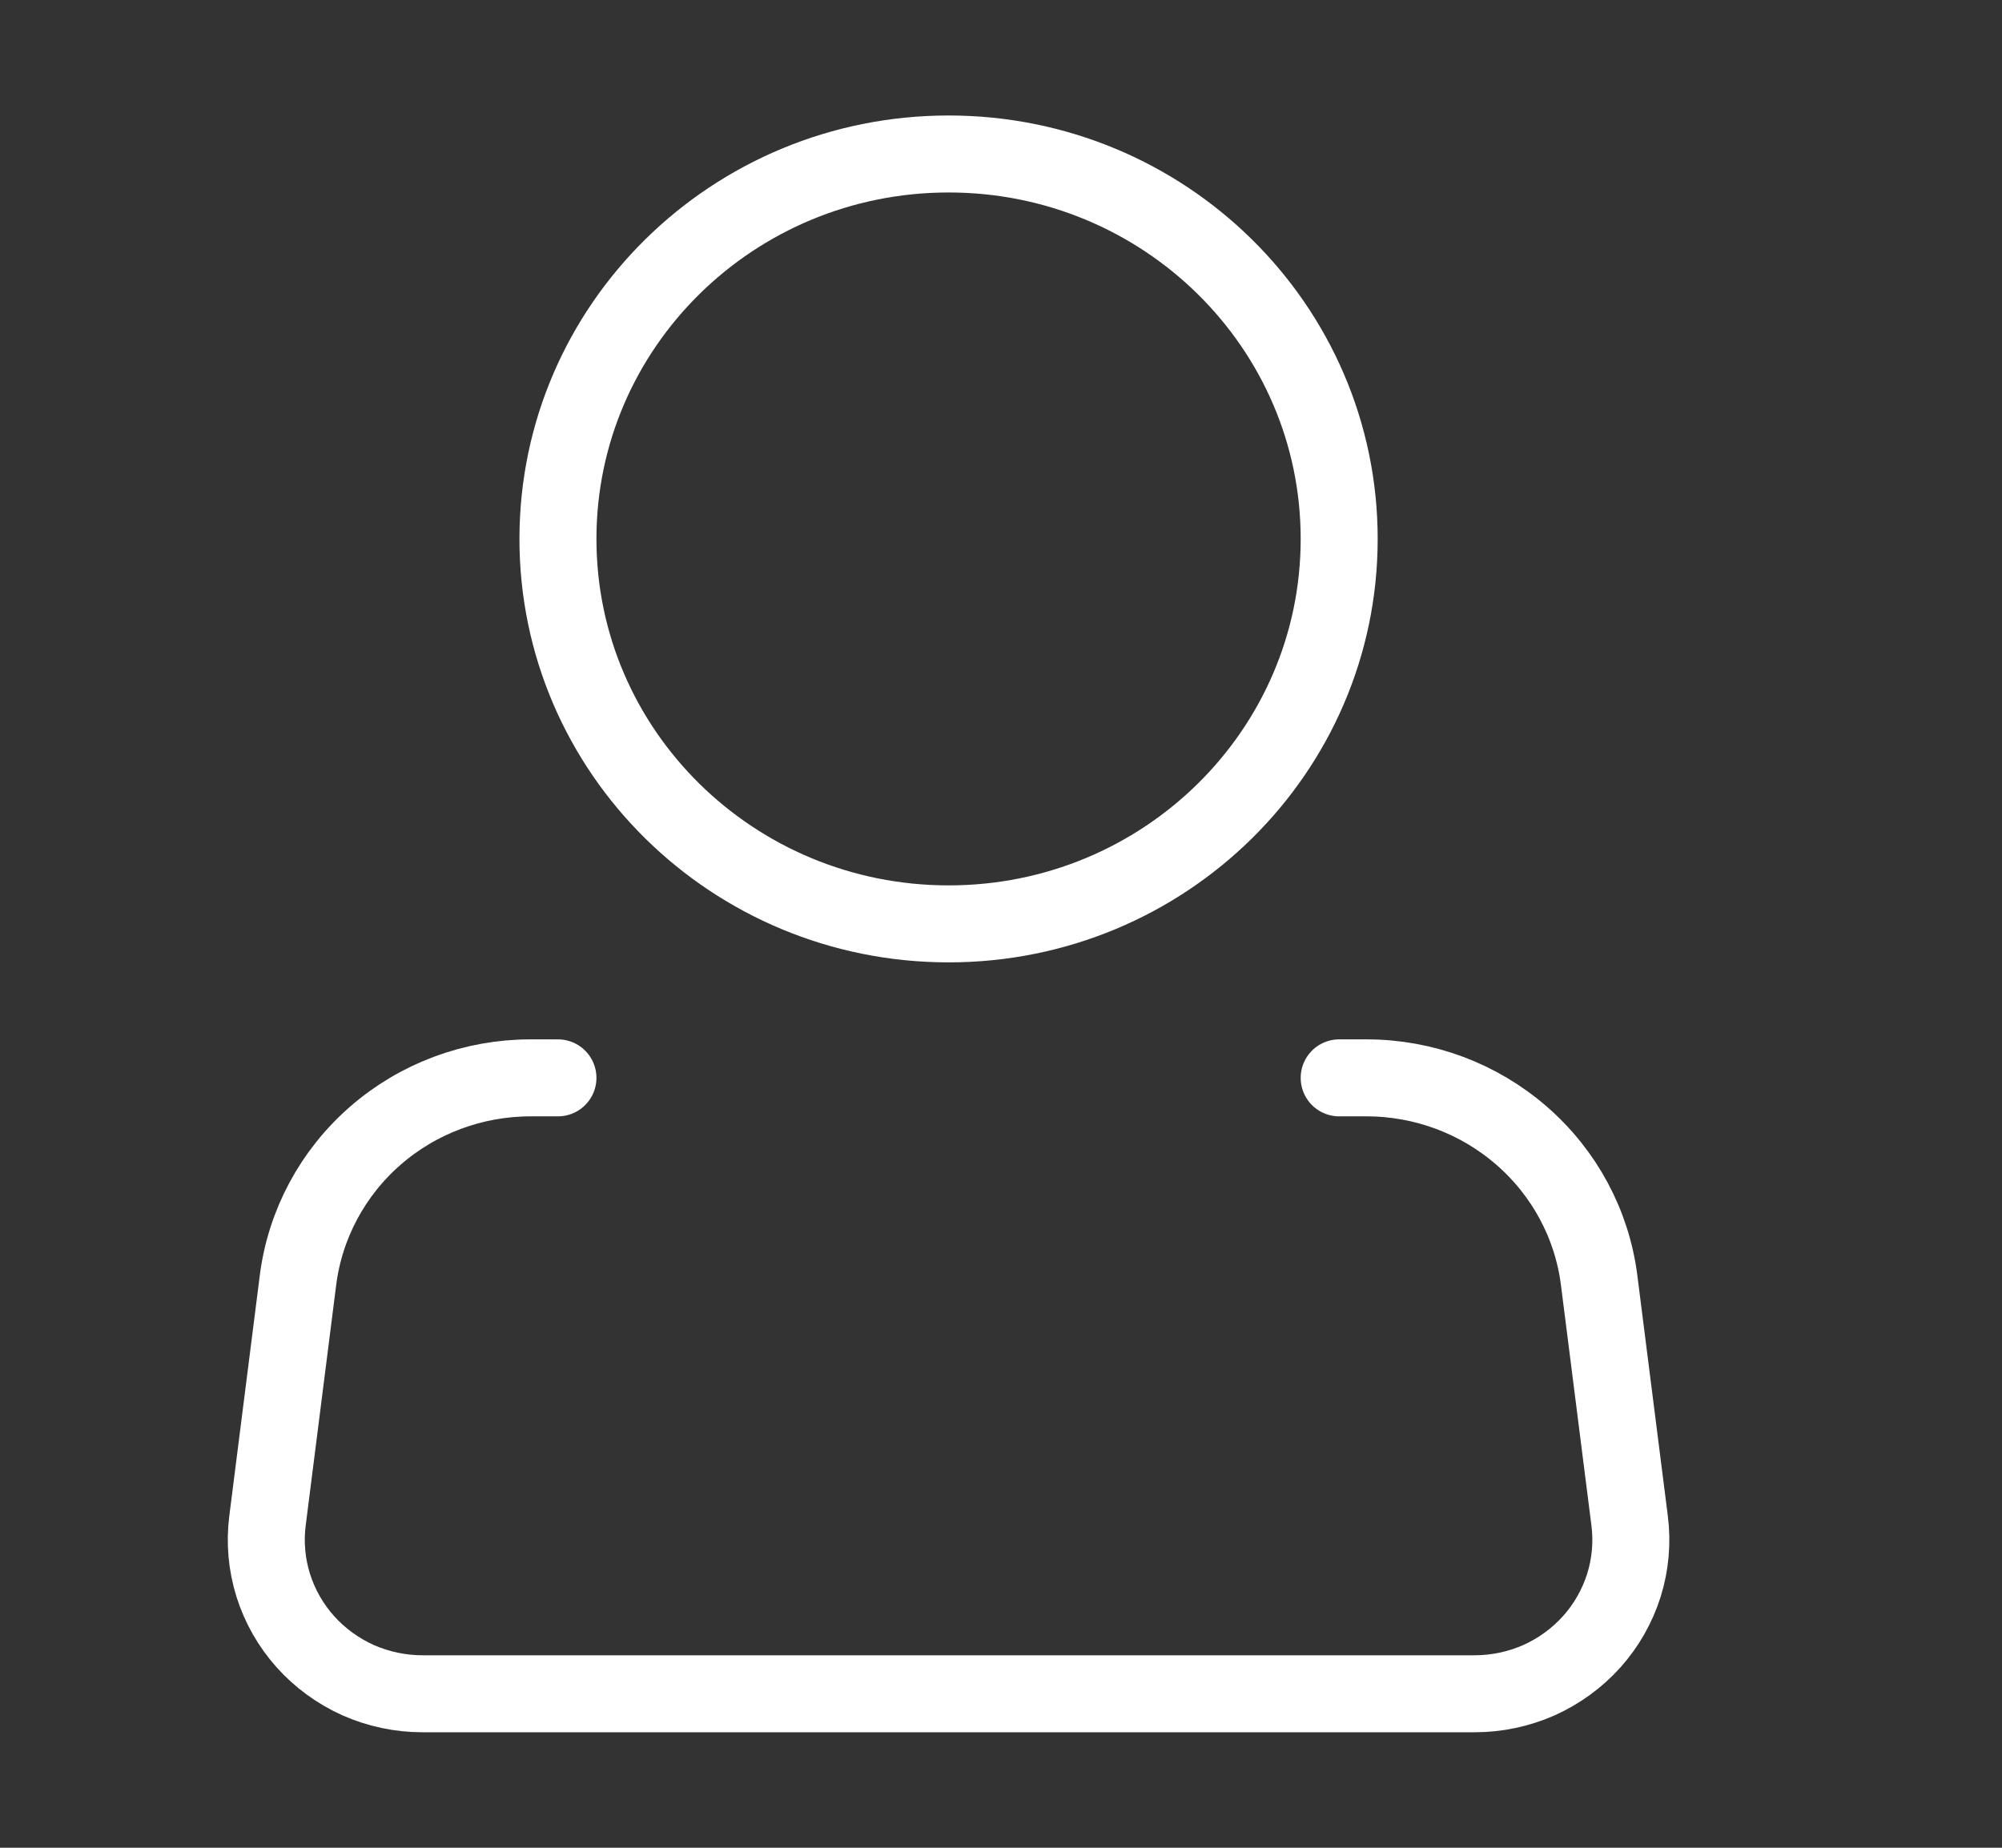 <svg width="13" height="12" viewBox="0 0 13 12" fill="none" xmlns="http://www.w3.org/2000/svg">
<rect x="0" y="0" width="13" height="12" fill="#333333" stroke="none"/>
<path d="M6.16 6C7.56 6 8.696 4.881 8.696 3.5C8.696 2.119 7.56 1 6.16 1C4.759 1 3.623 2.119 3.623 3.5C3.623 4.881 4.759 6 6.16 6Z" stroke="white" stroke-width="0.5"/>
<path d="M8.696 7H8.874C9.245 7 9.603 7.134 9.881 7.376C10.159 7.618 10.338 7.951 10.384 8.314L10.582 9.876C10.6 10.017 10.587 10.16 10.545 10.295C10.502 10.431 10.431 10.556 10.336 10.662C10.241 10.768 10.124 10.853 9.993 10.912C9.861 10.97 9.719 11 9.575 11H2.744C2.6 11 2.458 10.97 2.326 10.912C2.195 10.853 2.078 10.768 1.983 10.662C1.888 10.556 1.817 10.431 1.774 10.295C1.732 10.16 1.719 10.017 1.737 9.876L1.935 8.314C1.981 7.951 2.16 7.617 2.438 7.375C2.716 7.133 3.074 7 3.445 7H3.623" stroke="white" stroke-width="0.5" stroke-linecap="round" stroke-linejoin="round"/>
</svg>
